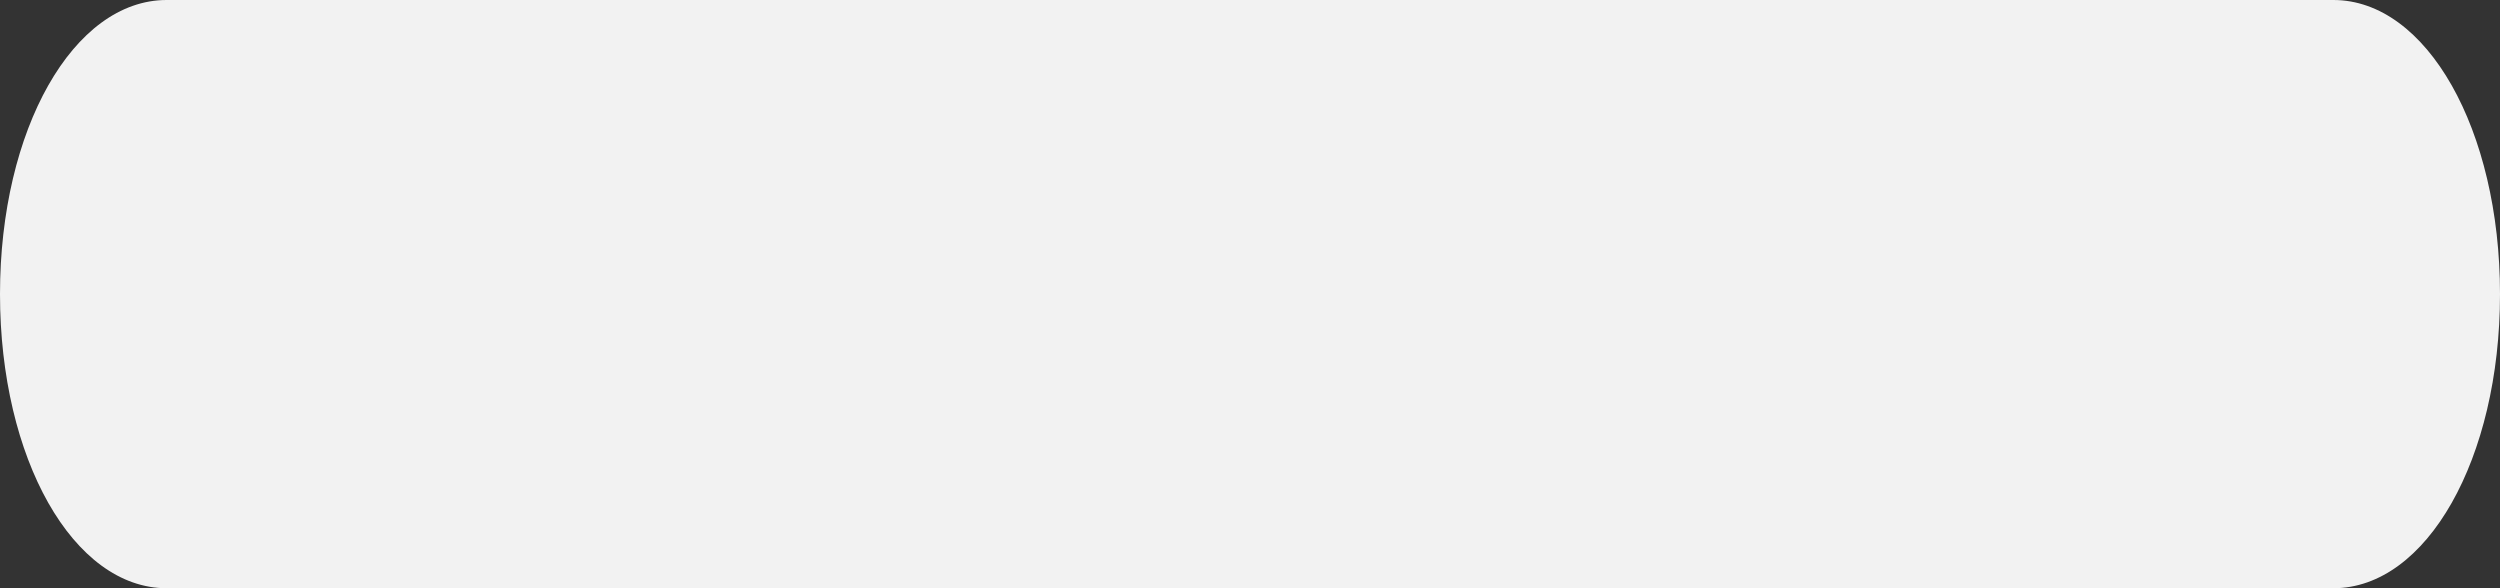 ﻿<?xml version="1.0" encoding="utf-8"?>
<svg version="1.1" xmlns:xlink="http://www.w3.org/1999/xlink" width="85px" height="20px" xmlns="http://www.w3.org/2000/svg">
  <rect width="100%" height="100%" fill="#333333" stroke="none"/>
  <g transform="matrix(1 0 0 1 -208 -58 )">
    <path d="M 5.667 20  C 2.493 20  0 15.6  0 10  C 0 4.4  2.493 0  5.667 0  L 79.333 0  C 82.507 0  85 4.4  85 10  C 85 15.6  82.507 20  79.333 20  L 65.586 20  L 5.667 20  Z " fill-rule="nonzero" fill="#f2f2f2" stroke="none" transform="matrix(1 0 0 1 208 58 )" />
  </g>
</svg>